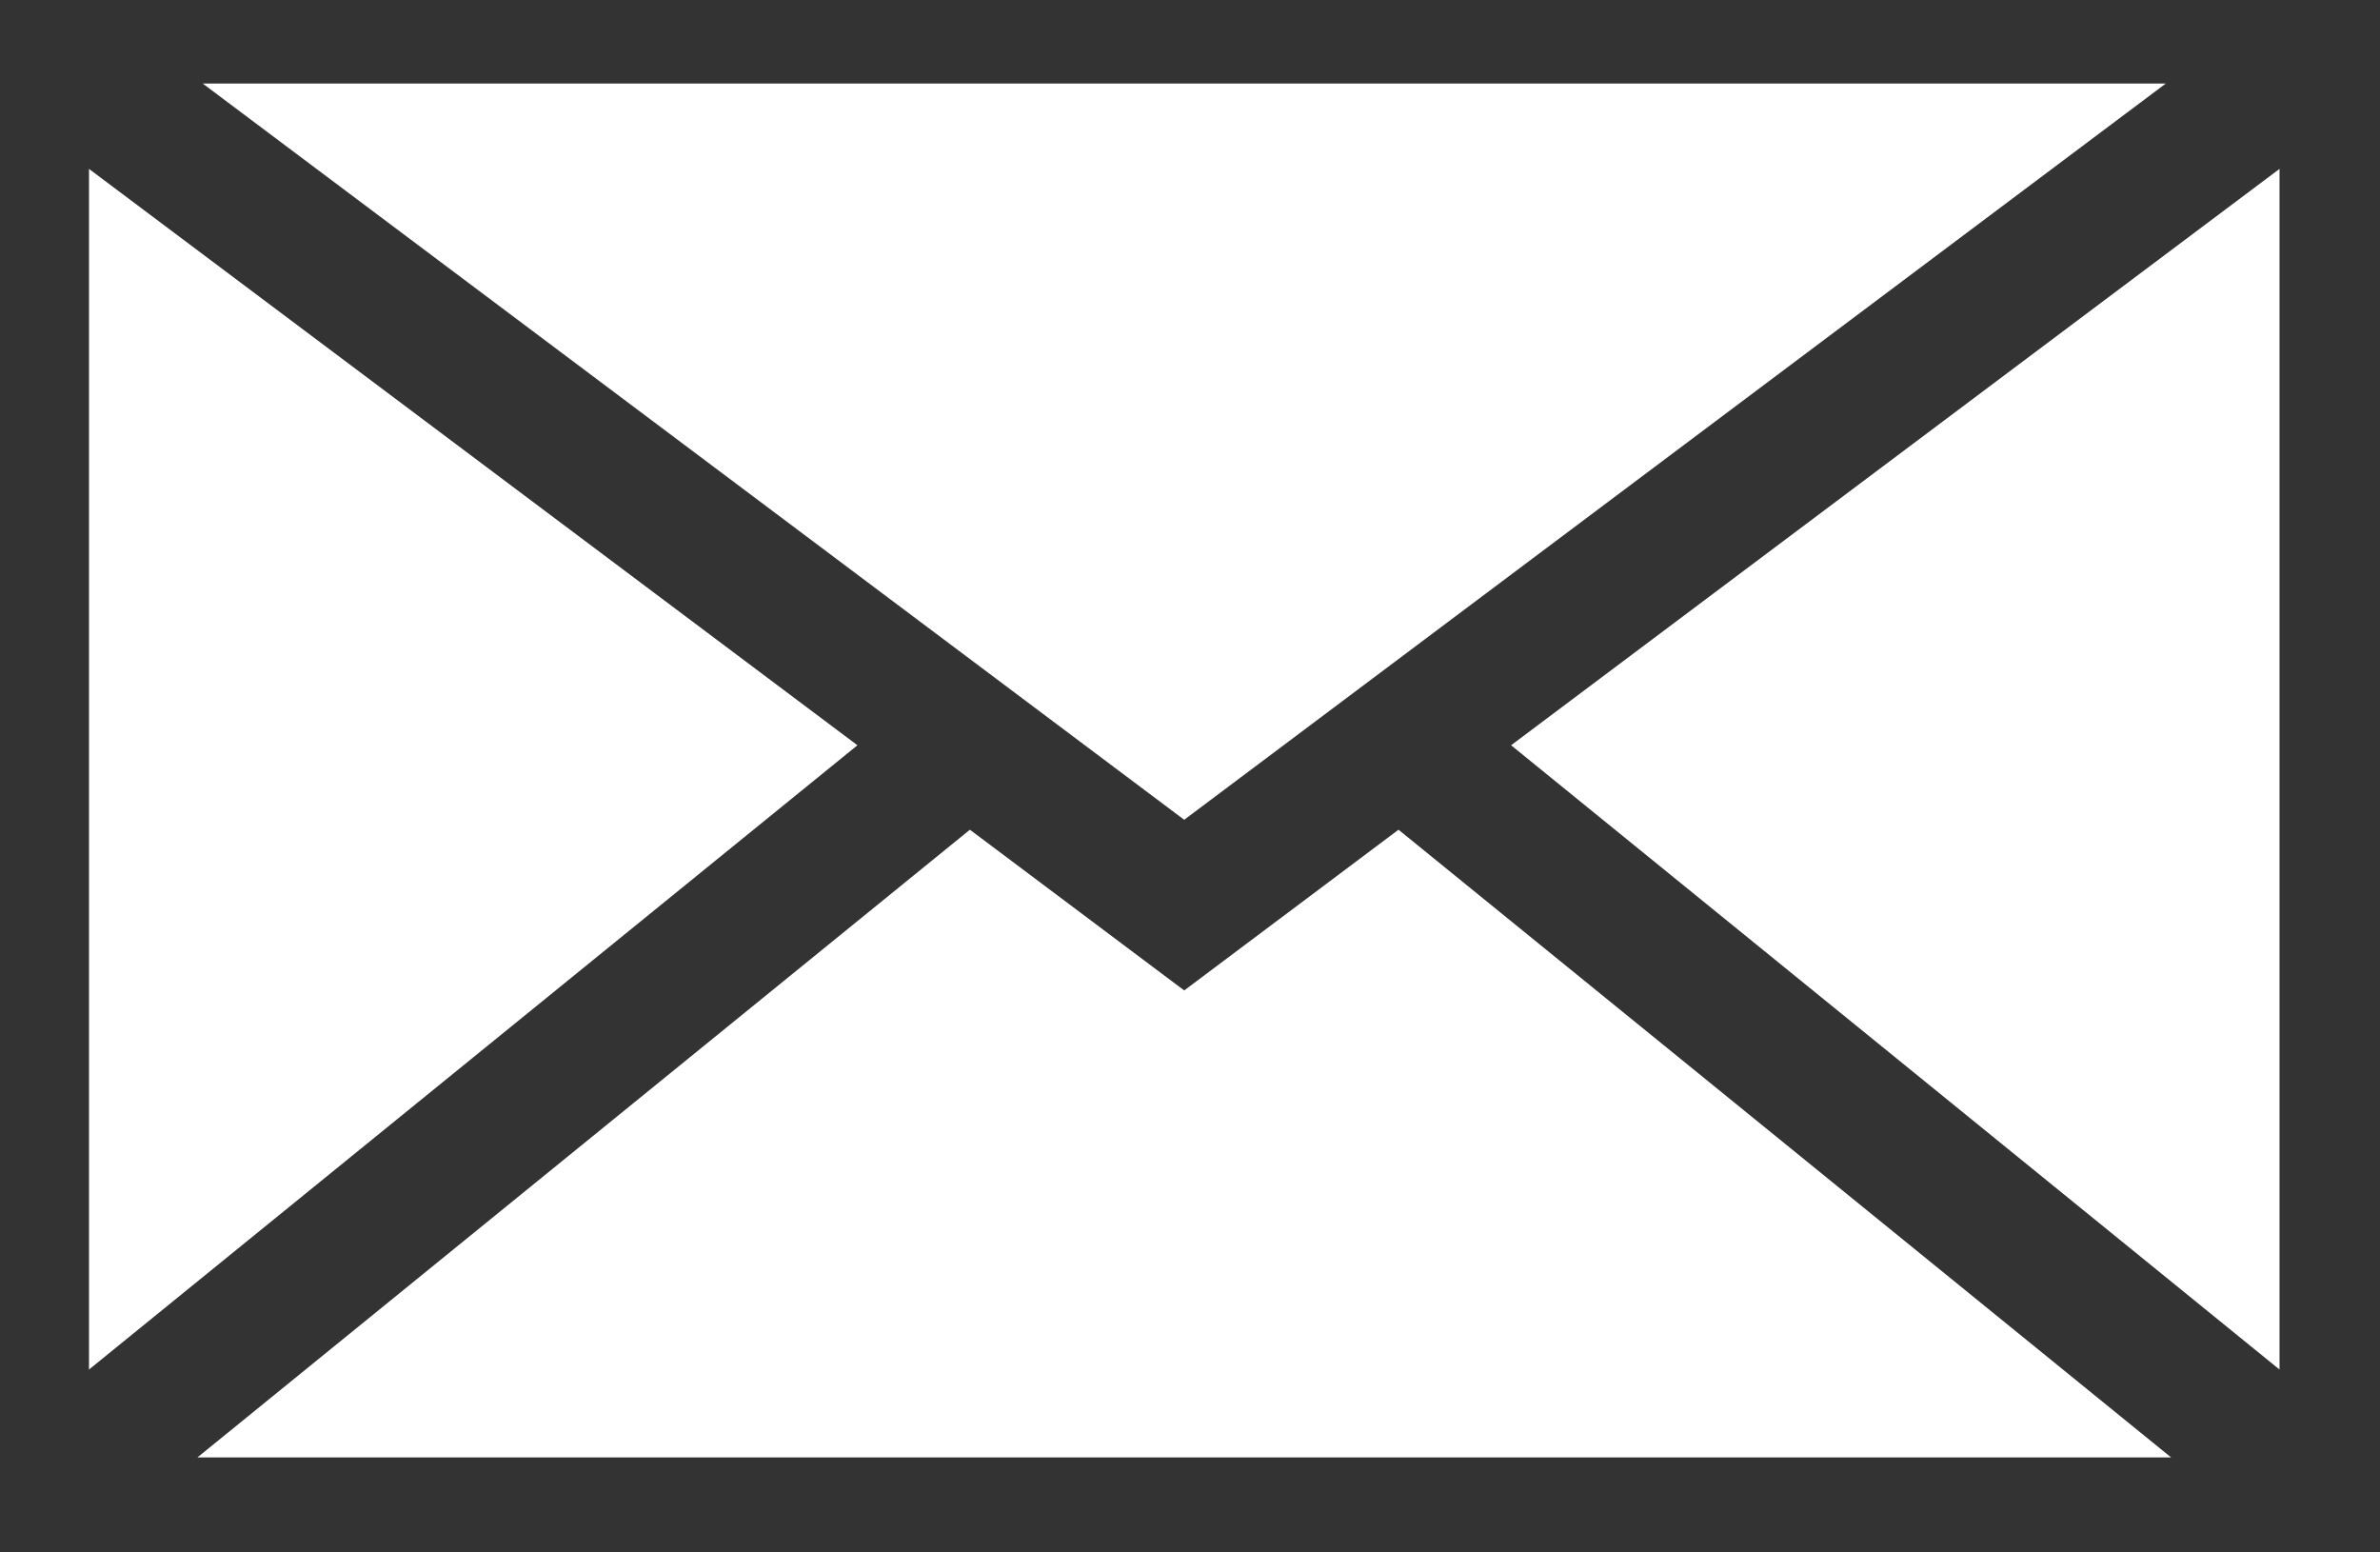 <svg width="23" height="15" viewBox="0 0 23 15" fill="none" xmlns="http://www.w3.org/2000/svg">
<rect x="0" y="0" width="23" height="15" fill="#333333" stroke="none"/>
<path d="M8.286 7.201L0.86 13.233V1.632L8.286 7.201Z" fill="white"/>
<path d="M11.444 7.921L1.959 0.807H20.93L11.444 7.921Z" fill="white"/>
<path d="M13.515 8.017L20.981 14.082H1.908L9.373 8.017L11.444 9.57L13.515 8.017Z" fill="white"/>
<path d="M22.029 1.632V13.233L14.603 7.201L22.029 1.632Z" fill="white"/>
</svg>
